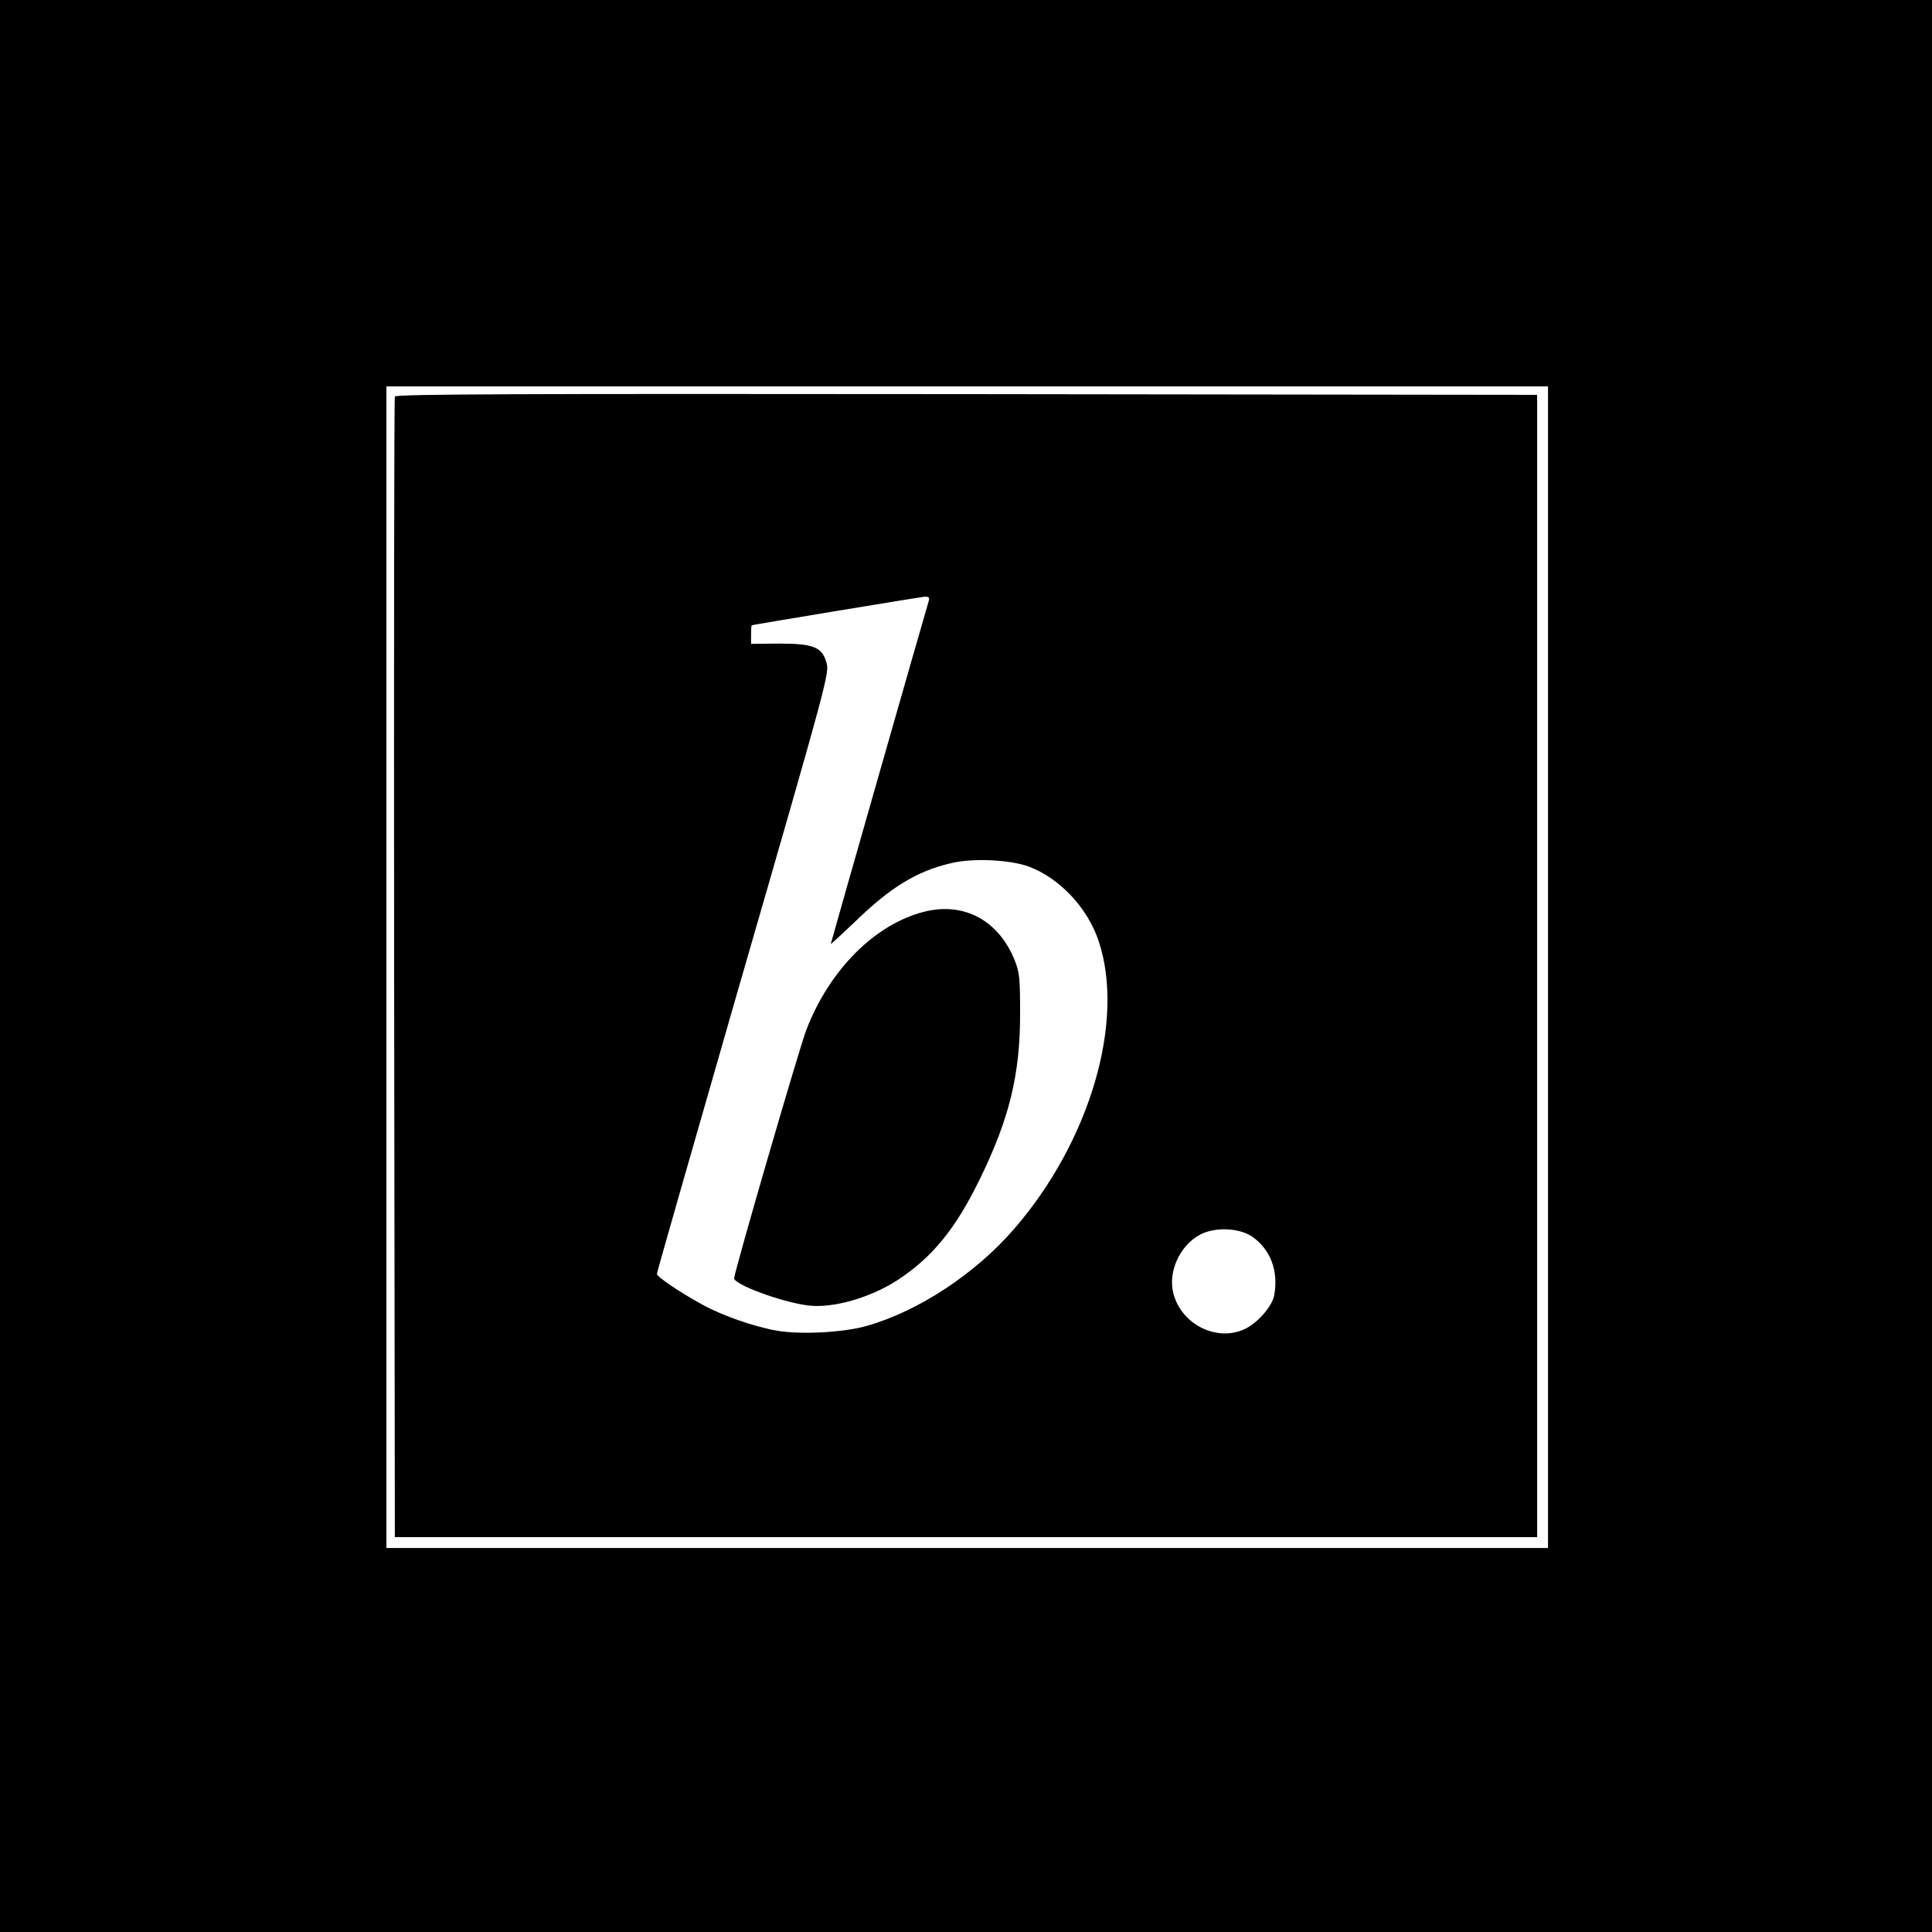 <?xml version="1.0" standalone="no"?>
<!DOCTYPE svg PUBLIC "-//W3C//DTD SVG 20010904//EN"
 "http://www.w3.org/TR/2001/REC-SVG-20010904/DTD/svg10.dtd">
<svg version="1.0" xmlns="http://www.w3.org/2000/svg"
 width="800pt" height="800pt" viewBox="0 0 800 800"
 preserveAspectRatio="xMidYMid meet">
<g transform="translate(0,800) scale(0.1,-0.1)"
fill="#000000" stroke="none">
<path d="M0 4000 l0 -4000 4000 0 4000 0 0 4000 0 4000 -4000 0 -4000 0 0
-4000z m6410 -5 l0 -2405 -2405 0 -2405 0 0 2405 0 2405 2405 0 2405 0 0
-2405z"/>
<path d="M1635 6358 c-3 -7 -4 -1073 -3 -2368 l3 -2355 2365 0 2365 0 0 2365
0 2365 -2363 3 c-1885 2 -2364 0 -2367 -10z m2210 -849 c-12 -38 -405 -1414
-405 -1418 0 -2 44 39 98 90 149 145 258 212 401 245 91 22 246 14 323 -15
128 -49 243 -172 288 -310 109 -331 -37 -828 -351 -1190 -160 -185 -395 -340
-609 -401 -97 -28 -276 -37 -373 -20 -93 16 -225 62 -307 107 -94 51 -190 116
-190 128 0 6 149 526 330 1155 390 1349 385 1333 371 1380 -18 61 -56 75 -193
75 l-118 -1 0 38 c0 21 1 38 3 39 15 4 698 117 715 118 19 1 22 -3 17 -20z
m1339 -2629 c77 -53 111 -143 92 -245 -9 -44 -65 -109 -117 -136 -115 -58
-265 13 -300 144 -24 90 26 200 111 245 61 32 160 28 214 -8z"/>
<path d="M3828 4225 c-204 -51 -393 -240 -489 -489 -29 -75 -299 -1004 -299
-1029 0 -26 192 -97 301 -112 104 -15 265 31 381 108 141 94 235 210 334 412
123 251 168 434 168 685 0 149 -2 171 -22 223 -67 166 -210 243 -374 202z"/>
</g>
</svg>
